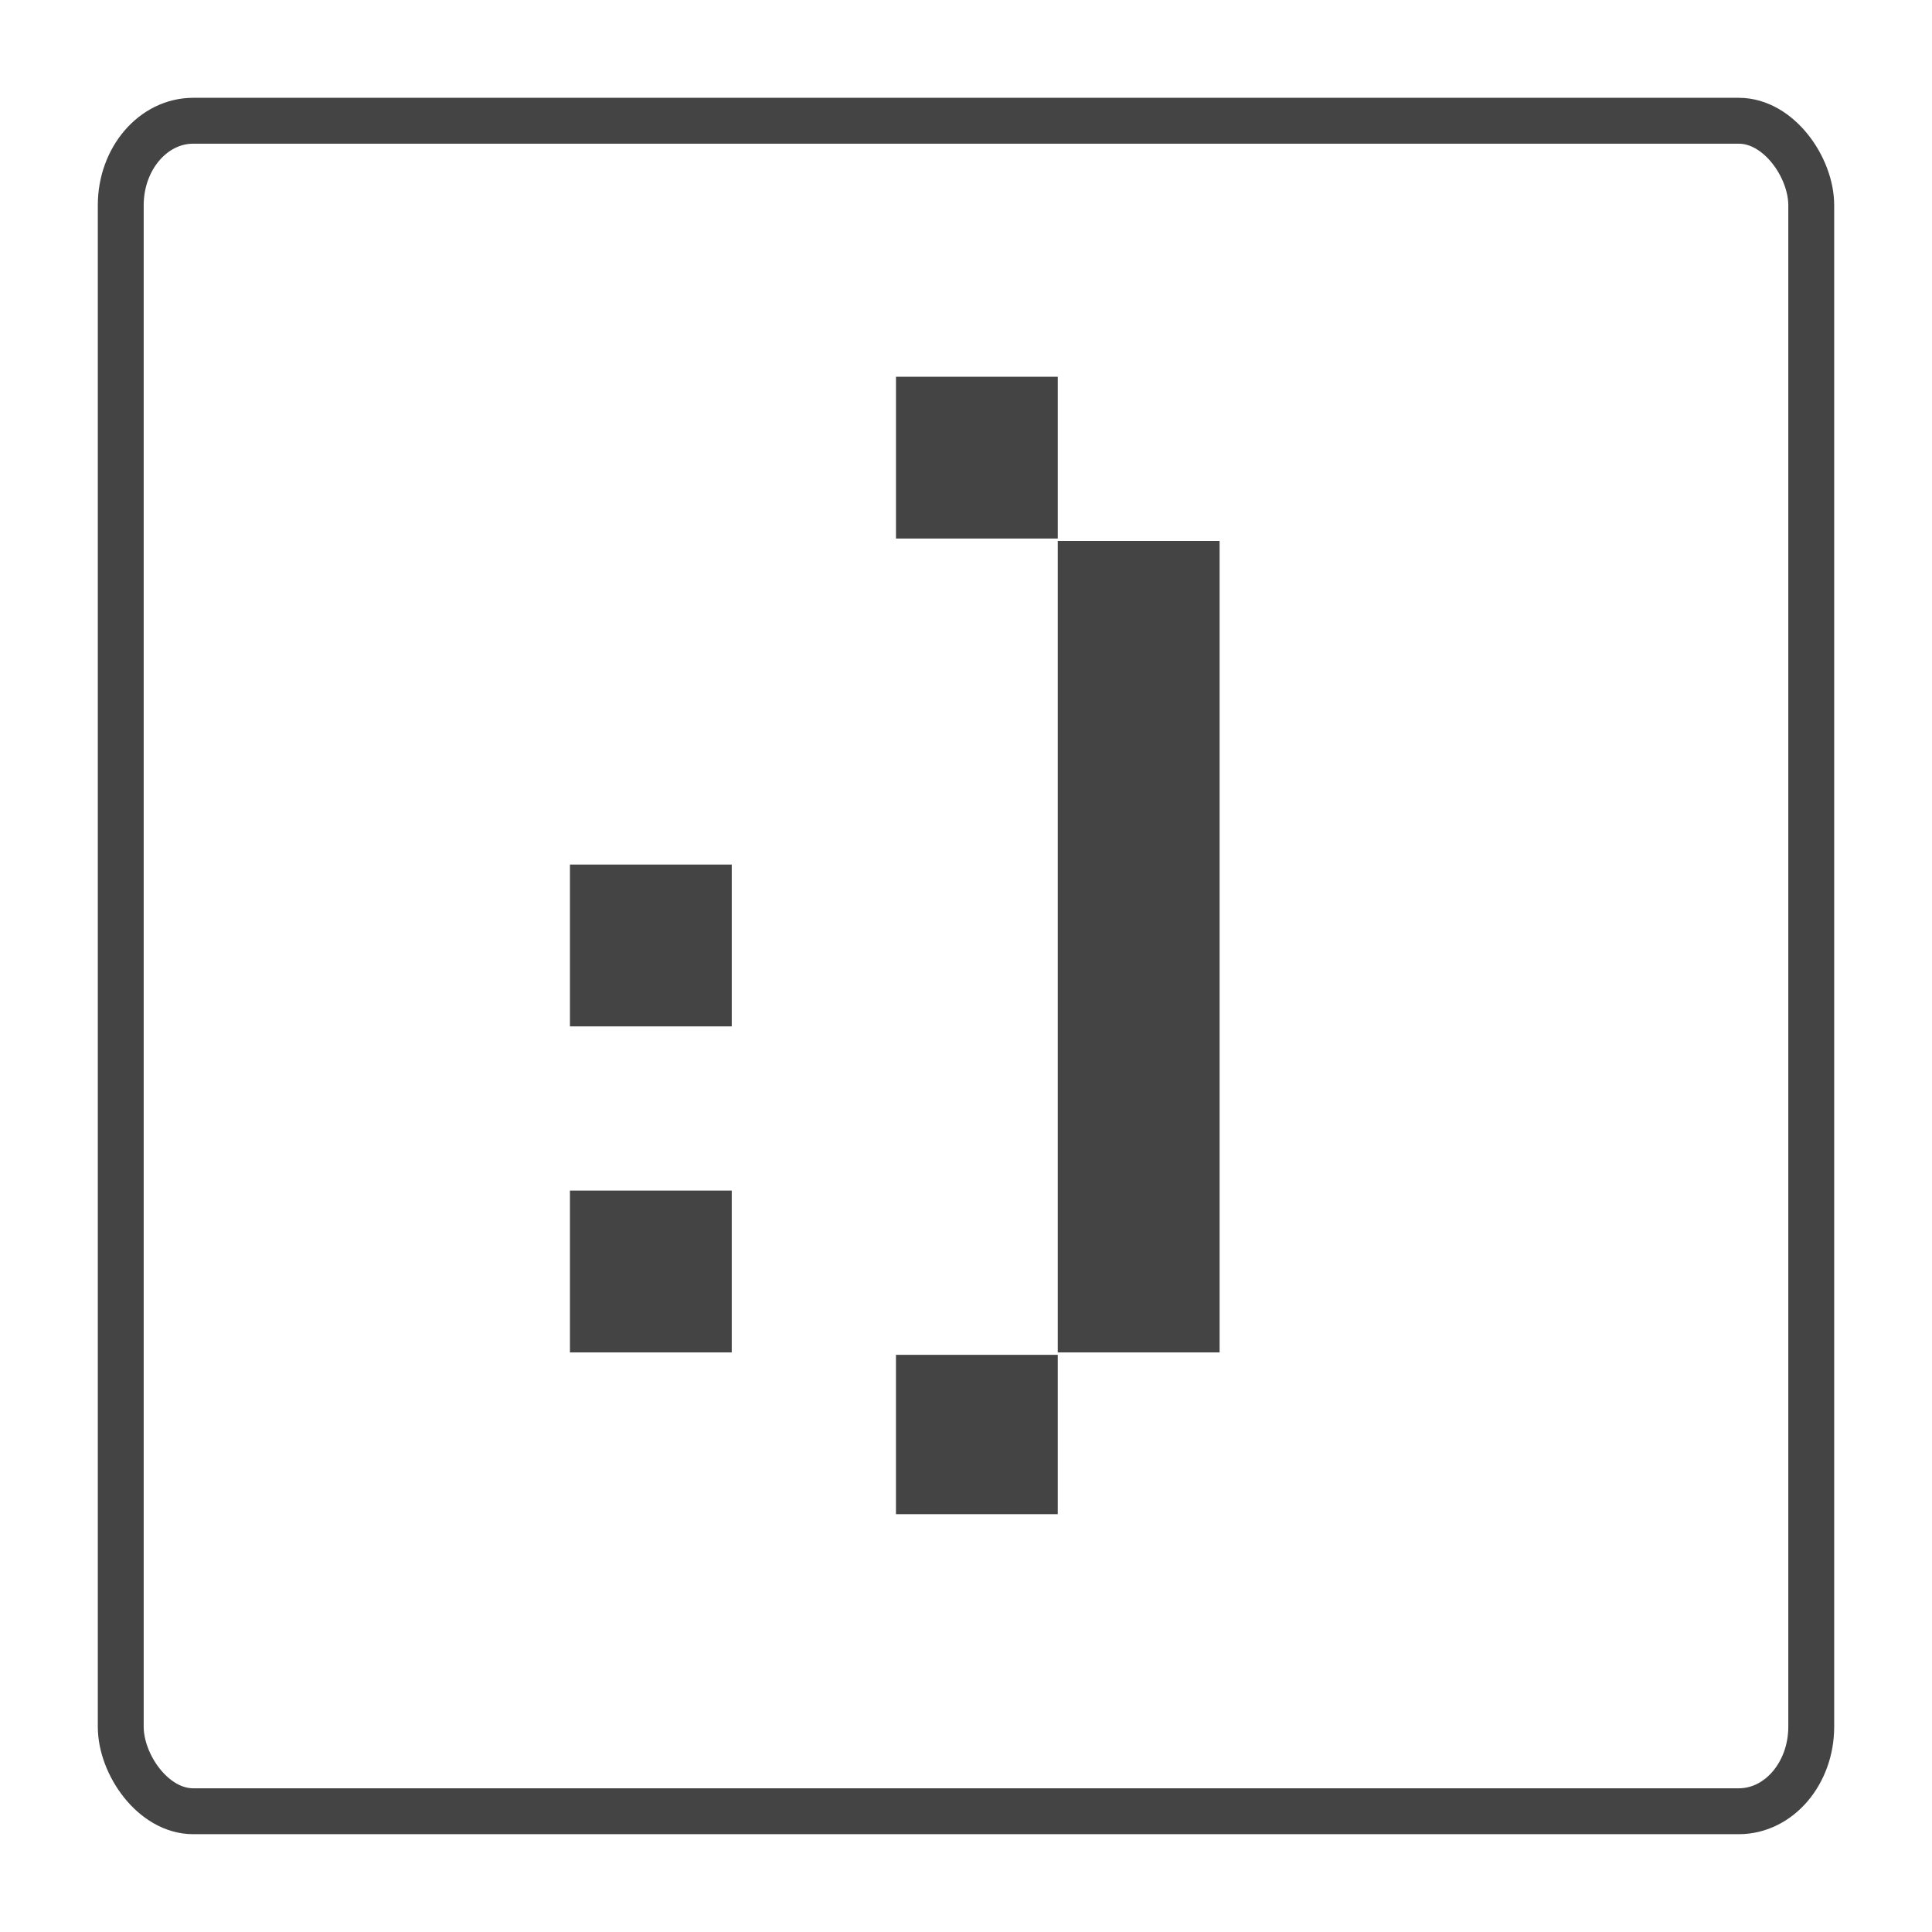 <?xml version="1.0" encoding="UTF-8" standalone="no"?>
<!-- Created with Inkscape (http://www.inkscape.org/) -->

<svg
   width="800"
   height="800"
   viewBox="0 0 211.667 211.667"
   version="1.1"
   id="svg195"
   xml:space="preserve"
   inkscape:version="1.2.2 (b0a8486541, 2022-12-01)"
   sodipodi:docname="logo-border.svg"
   xmlns:inkscape="http://www.inkscape.org/namespaces/inkscape"
   xmlns:sodipodi="http://sodipodi.sourceforge.net/DTD/sodipodi-0.dtd"
   xmlns="http://www.w3.org/2000/svg"
   xmlns:svg="http://www.w3.org/2000/svg"><sodipodi:namedview
     id="namedview197"
     pagecolor="#ffffff"
     bordercolor="#000000"
     borderopacity="0.25"
     inkscape:showpageshadow="2"
     inkscape:pageopacity="0.0"
     inkscape:pagecheckerboard="0"
     inkscape:deskcolor="#d1d1d1"
     inkscape:document-units="mm"
     showgrid="false"
     inkscape:zoom="0.70422537"
     inkscape:cx="357.83999"
     inkscape:cy="288.25999"
     inkscape:window-width="1366"
     inkscape:window-height="703"
     inkscape:window-x="0"
     inkscape:window-y="0"
     inkscape:window-maximized="1"
     inkscape:current-layer="layer1" /><defs
     id="defs192" /><g
     inkscape:label="Layer 1"
     inkscape:groupmode="layer"
     id="layer1"><rect
       style="display:inline;fill:none;fill-opacity:1;stroke:#444444;stroke-width:5.027;stroke-dasharray:none;stroke-opacity:1"
       id="rect4786"
       width="185.208"
       height="185.208"
       x="13.229"
       y="13.229"
       rx="7.938"
       ry="9.26"
       inkscape:label="rect4786" /><path
       style="fill:#444444;stroke-width:0.265;fill-opacity:1"
       d="m 98.16,157.162 v -8.731 h 8.864 8.864 v 8.731 8.731 h -8.864 -8.864 z m -35.719,-17.859 v -8.864 h 8.864 8.864 v 8.864 8.864 H 71.305 62.442 Z M 115.888,103.717 V 59.267 h 8.864 8.864 v 44.45 44.45 h -8.864 -8.864 z m -53.446,-0.132 v -8.864 h 8.864 8.864 v 8.864 8.864 h -8.864 -8.864 z m 35.719,-53.446 v -8.864 h 8.864 8.864 v 8.864 8.864 h -8.864 -8.864 z"
       id="path454"
       class="UnoptimicedTransforms" /></g></svg>
